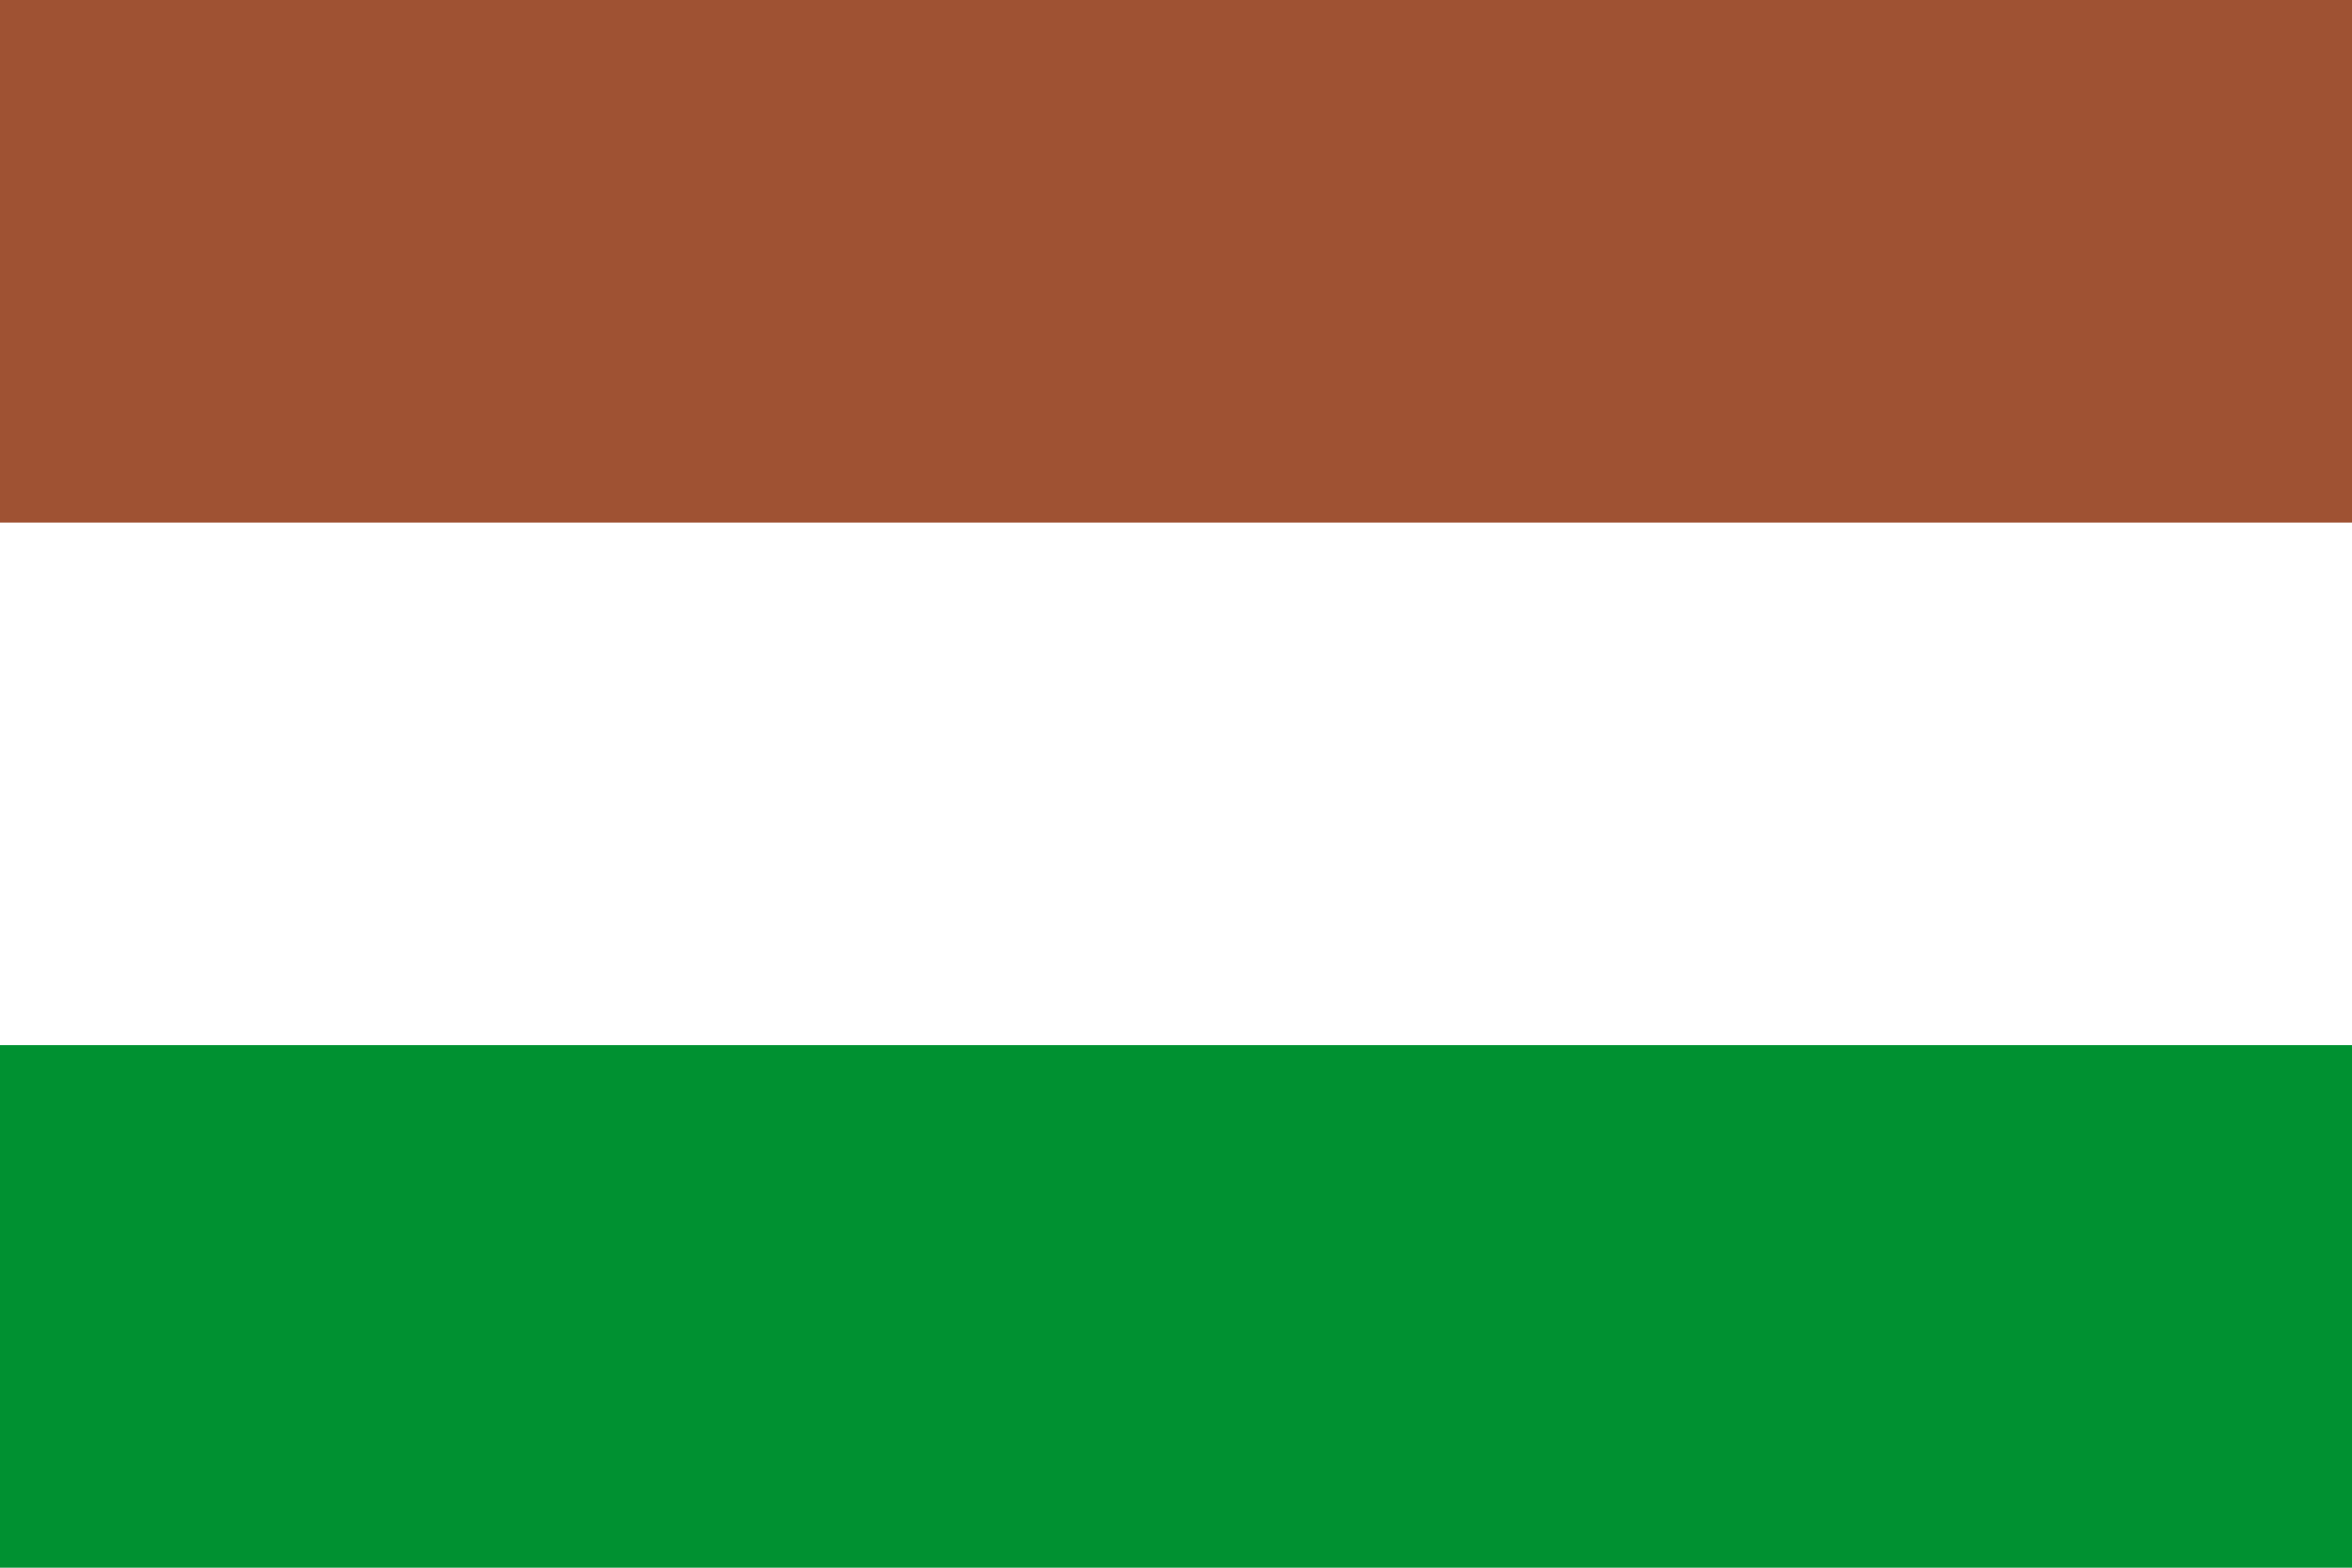 <svg width="25" height="16.667" xmlns="http://www.w3.org/2000/svg" viewBox="0 0 25 16.667"><path fill="#009131" d="M0 0h25v16.667H0z"/><path fill="#fff" d="M0 0h25v11.111H0z"/><path fill="#9f6e00" style="fill:#9f5233;fill-opacity:1" d="M0 0h25v5.556H0z"/></svg>